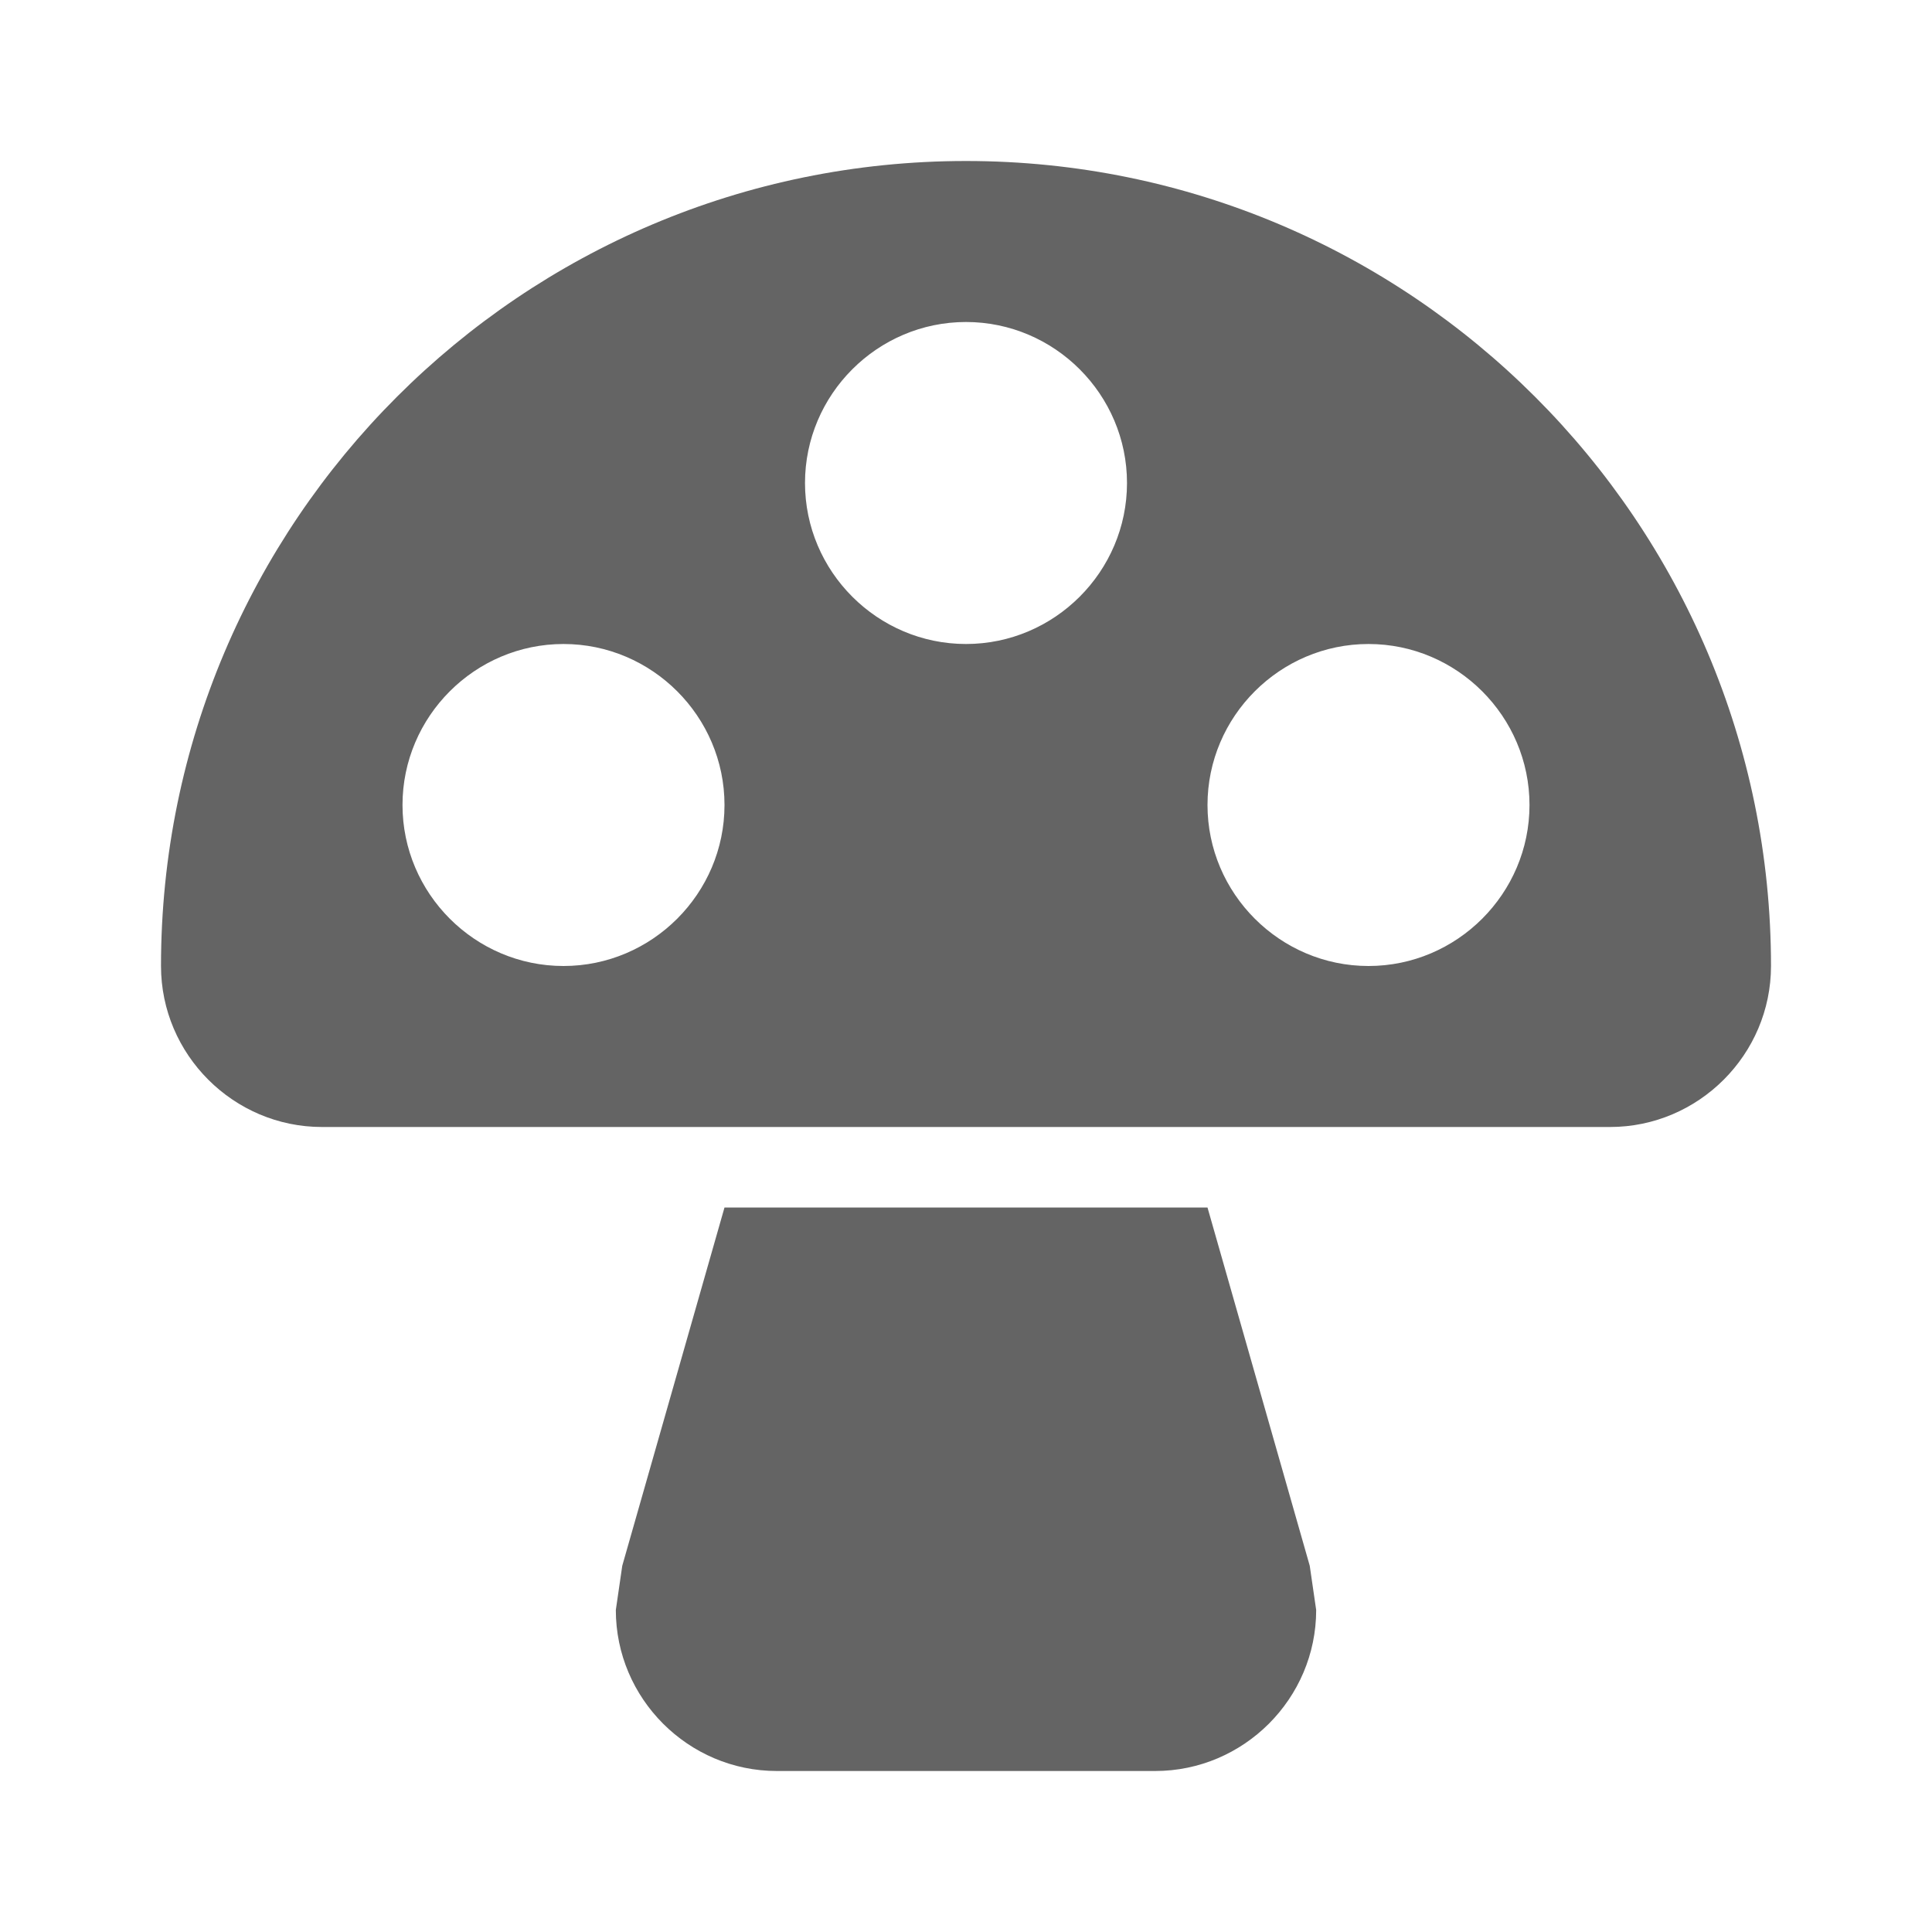 <?xml version="1.0"?>
<svg xmlns="http://www.w3.org/2000/svg" xmlns:xlink="http://www.w3.org/1999/xlink" aria-hidden="true" width="1em" height="1em" viewBox="0 0 24 24" data-icon="mdi:mushroom" data-width="1em" data-height="1em" data-inline="false" class="iconify"><path d="M12 2c5.52 0 10 4.48 10 10 0 1.1-.9 2-2 2H4c-1.1 0-2-.9-2-2C2 6.48 6.48 2 12 2m0 6c1.1 0 2-.9 2-2s-.9-2-2-2-2 .9-2 2 .9 2 2 2m5 4c1.1 0 2-.9 2-2s-.9-2-2-2-2 .9-2 2 .9 2 2 2M7 12c1.1 0 2-.9 2-2s-.9-2-2-2-2 .9-2 2 .9 2 2 2m8 3l1.27 4.45.08.55c0 1.1-.9 2-2 2h-4.7c-1.1 0-2-.9-2-2l.08-.55L9 15h6z" fill="#646464"/></svg>
